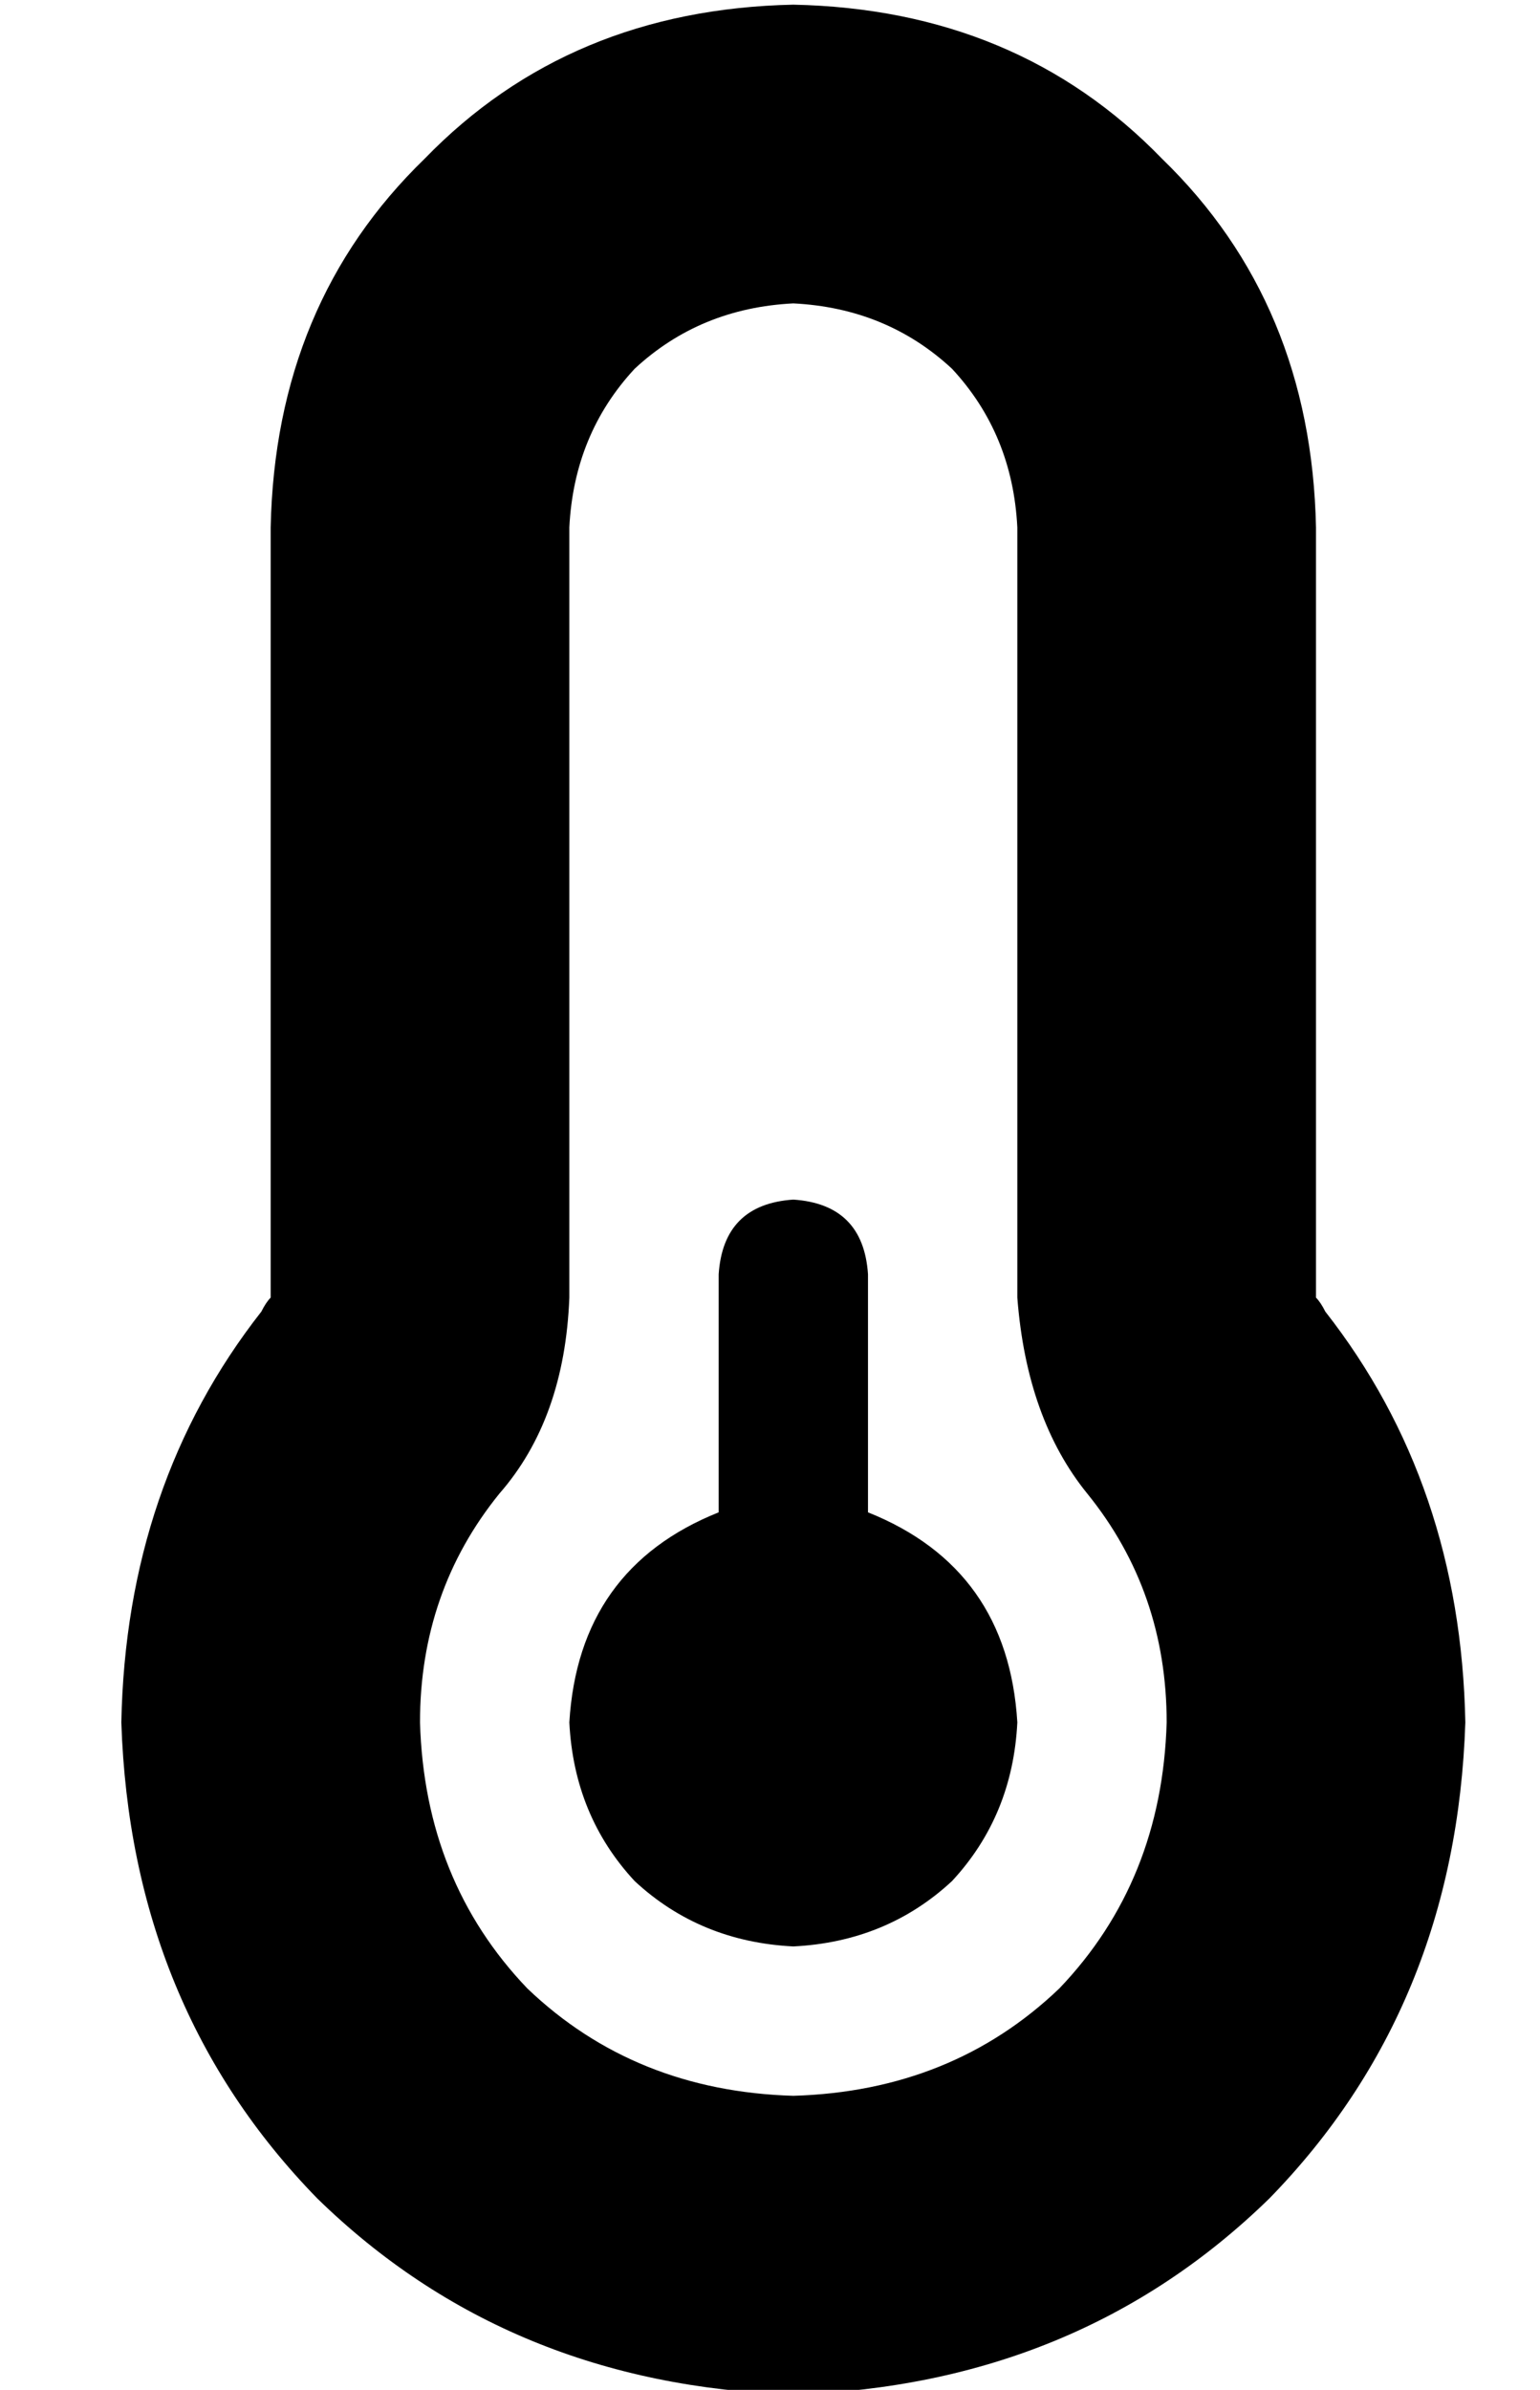 <?xml version="1.0" standalone="no"?>
<!DOCTYPE svg PUBLIC "-//W3C//DTD SVG 1.1//EN" "http://www.w3.org/Graphics/SVG/1.1/DTD/svg11.dtd" >
<svg xmlns="http://www.w3.org/2000/svg" xmlns:xlink="http://www.w3.org/1999/xlink" version="1.1" viewBox="-10 -40 330 512">
   <path fill="currentColor"
d="M160 25q-20 1 -34 14v0v0q-13 14 -14 34v165v0q-1 26 -15 42q-17 21 -17 49q1 34 23 57q23 22 57 23q34 -1 57 -23q22 -23 23 -57q0 -28 -17 -49q-13 -16 -15 -42v-165v0q-1 -20 -14 -34q-14 -13 -34 -14v0zM48 73q1 -48 33 -79v0v0q31 -32 79 -33q48 1 79 33
q32 31 33 79v165v0v0v0q1 1 2 3q29 37 30 88q-2 61 -42 102q-41 40 -102 42q-61 -2 -102 -42q-40 -41 -42 -102q1 -51 30 -88q1 -2 2 -3v0v0v-165v0zM208 329q-1 20 -14 34v0v0q-14 13 -34 14q-20 -1 -34 -14q-13 -14 -14 -34q2 -33 32 -45v-51v0q1 -15 16 -16q15 1 16 16
v51v0q30 12 32 45v0z" />
</svg>
